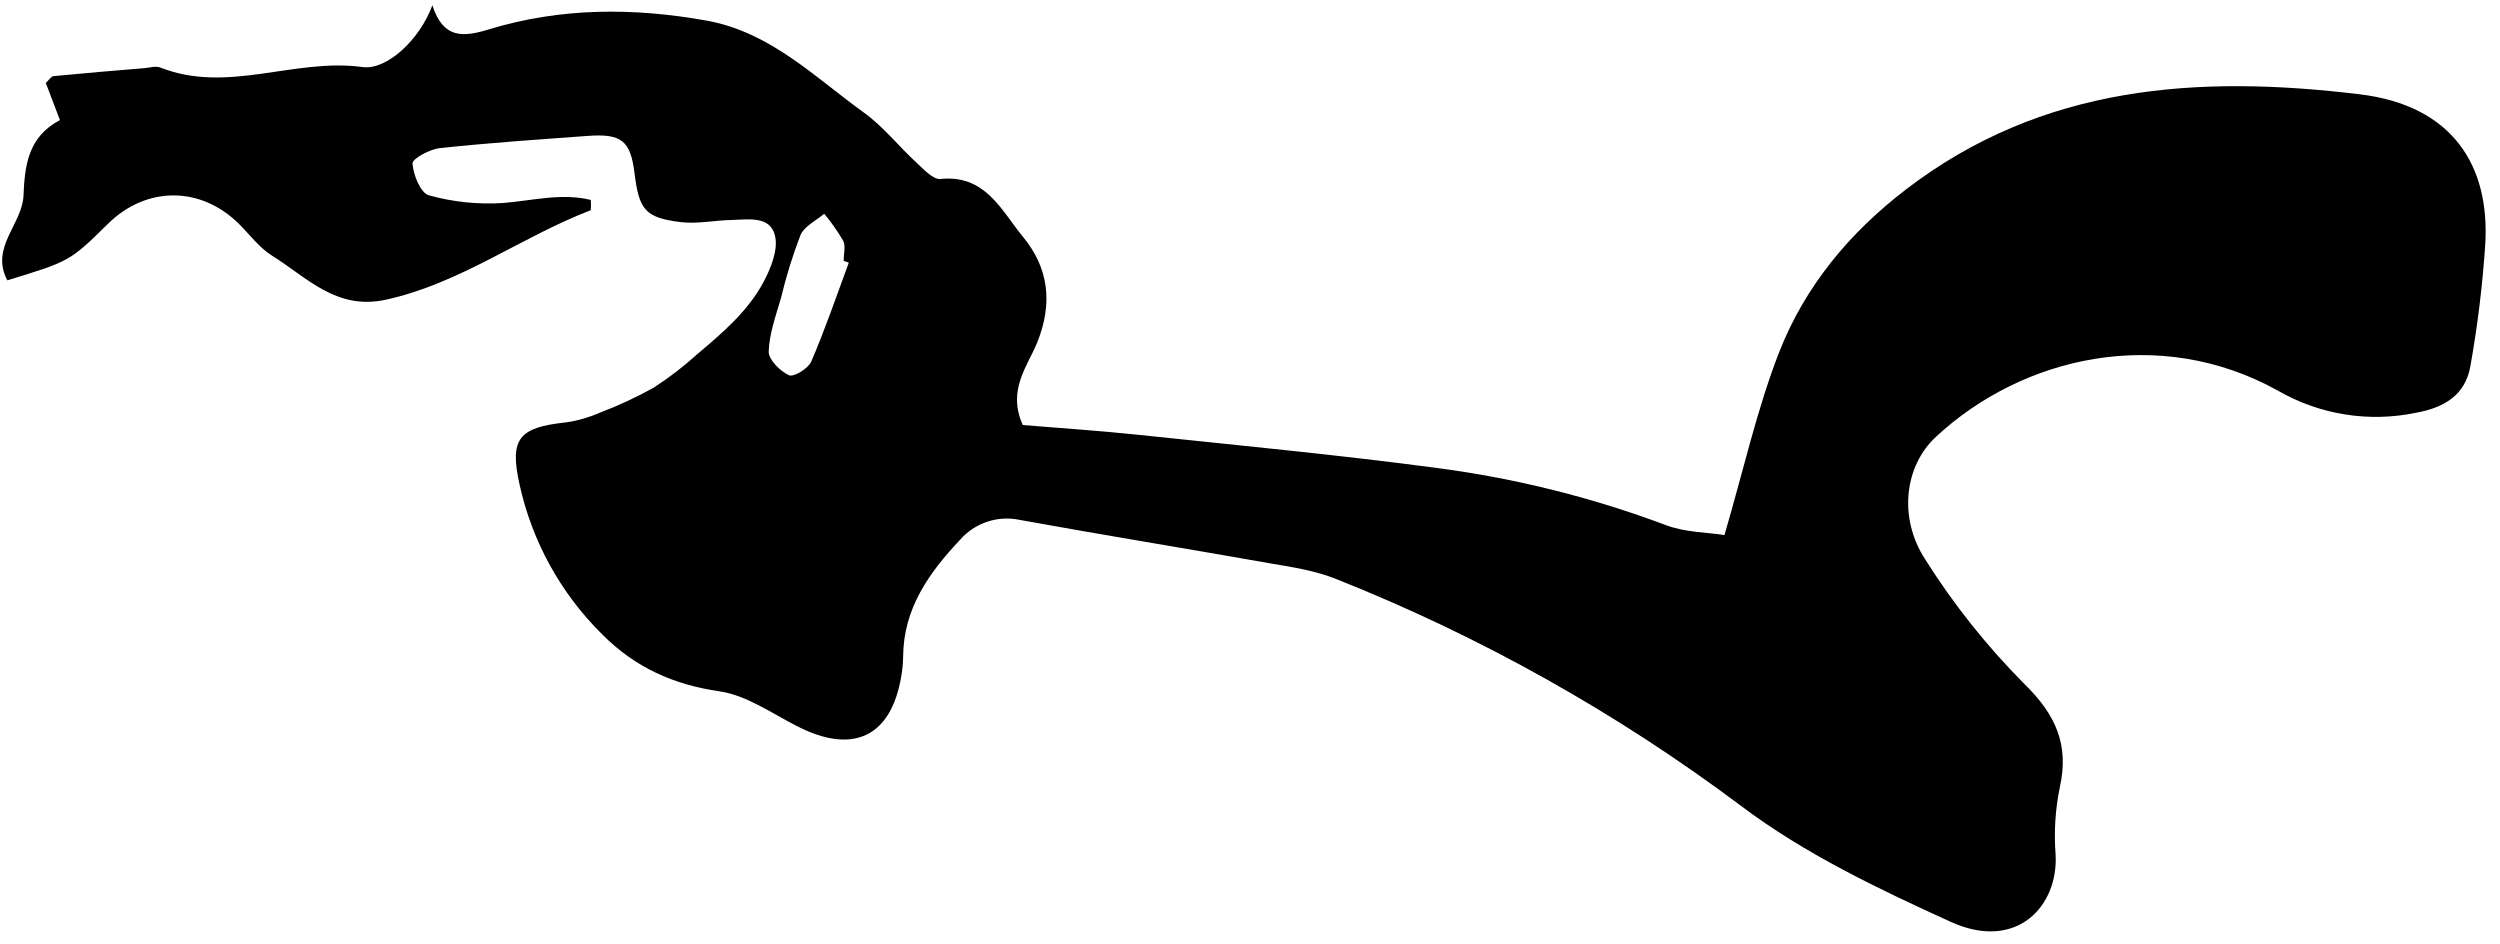 <svg width="151" height="57" viewBox="0 0 151 57" fill="none" xmlns="http://www.w3.org/2000/svg">
<g clip-path="url(#clip0_729_179)">
<path d="M35.681 12.076C35.703 12.282 35.703 12.491 35.681 12.697C31.478 14.311 27.821 17.109 23.326 18.098C20.316 18.766 18.544 16.755 16.433 15.443C15.662 14.964 15.087 14.171 14.424 13.515C12.121 11.236 8.844 11.23 6.524 13.515C4.205 15.8 4.202 15.775 0.446 16.932C-0.617 14.958 1.345 13.537 1.419 11.824C1.494 10.033 1.674 8.276 3.62 7.254C3.309 6.433 3.033 5.699 2.765 5.009C2.955 4.841 3.076 4.614 3.244 4.598C5.079 4.418 6.913 4.266 8.75 4.113C9.061 4.085 9.409 3.973 9.683 4.079C13.747 5.69 17.81 3.482 21.899 4.051C23.344 4.25 25.347 2.422 26.114 0.32C26.774 2.363 27.98 2.248 29.535 1.772C33.862 0.451 38.283 0.451 42.729 1.253C46.56 1.965 49.224 4.673 52.196 6.812C53.353 7.648 54.264 8.817 55.324 9.794C55.772 10.204 56.35 10.857 56.807 10.81C59.525 10.53 60.485 12.722 61.782 14.296C63.328 16.161 63.615 18.295 62.643 20.697C62.062 22.127 60.824 23.561 61.776 25.672C64.017 25.858 66.361 26.011 68.693 26.256C74.75 26.897 80.819 27.469 86.85 28.274C91.56 28.896 96.184 30.052 100.633 31.722C101.808 32.163 103.154 32.157 104.158 32.316C105.324 28.333 106.126 24.698 107.46 21.275C109.015 17.305 111.685 14.078 115.118 11.444C123.36 5.124 132.759 4.511 142.533 5.696C148.13 6.371 150.409 10.005 150.107 14.787C149.943 17.249 149.643 19.701 149.209 22.13C148.898 23.85 147.654 24.618 145.935 24.929C143.084 25.526 140.113 25.052 137.59 23.598C130.439 19.618 122.154 21.515 116.918 26.396C115.074 28.109 114.611 31.227 116.296 33.808C118.003 36.514 120.002 39.024 122.256 41.295C124.168 43.16 124.992 44.979 124.408 47.578C124.139 48.896 124.054 50.245 124.156 51.586C124.349 54.695 121.833 57.493 117.841 55.687C113.451 53.691 108.984 51.561 105.163 48.679C97.654 43.053 89.434 38.445 80.716 34.977C79.488 34.483 78.132 34.262 76.817 34.044C71.752 33.146 66.669 32.325 61.608 31.405C60.948 31.262 60.262 31.3 59.621 31.515C58.981 31.729 58.411 32.112 57.97 32.623C56.105 34.604 54.566 36.765 54.55 39.659C54.543 40.077 54.502 40.493 54.426 40.903C53.804 44.516 51.509 45.582 48.164 43.872C46.609 43.082 45.089 41.991 43.451 41.755C40.653 41.351 38.349 40.297 36.393 38.335C33.879 35.861 32.138 32.711 31.381 29.266C30.759 26.483 31.347 25.815 34.179 25.513C34.876 25.415 35.556 25.221 36.2 24.938C37.331 24.511 38.428 24.002 39.483 23.415C40.412 22.814 41.289 22.14 42.108 21.397C43.625 20.116 45.164 18.813 46.112 17.044C46.56 16.204 47.011 15.085 46.812 14.246C46.519 13.002 45.173 13.267 44.156 13.288C43.14 13.31 42.089 13.54 41.088 13.413C38.964 13.145 38.6 12.663 38.327 10.478C38.087 8.506 37.55 8.059 35.504 8.208C32.525 8.426 29.544 8.628 26.578 8.945C25.956 9.01 24.893 9.588 24.914 9.878C24.964 10.565 25.406 11.662 25.903 11.796C27.359 12.202 28.872 12.359 30.38 12.262C32.18 12.116 33.931 11.643 35.681 12.076ZM51.267 15.866L50.956 15.754C50.956 15.346 51.09 14.871 50.928 14.541C50.592 13.966 50.208 13.42 49.781 12.909C49.289 13.332 48.581 13.661 48.35 14.196C47.874 15.435 47.48 16.704 47.172 17.995C46.861 19.071 46.463 20.153 46.429 21.241C46.429 21.729 47.119 22.423 47.657 22.665C47.937 22.793 48.82 22.261 48.997 21.841C49.843 19.886 50.527 17.865 51.267 15.866Z" fill="black"/>
</g>
<defs>
<clipPath id="clip0_729_179">
<rect width="150" height="55.944" fill="white" transform="translate(0.135 0.32)"/>
</clipPath>
</defs>
</svg>
